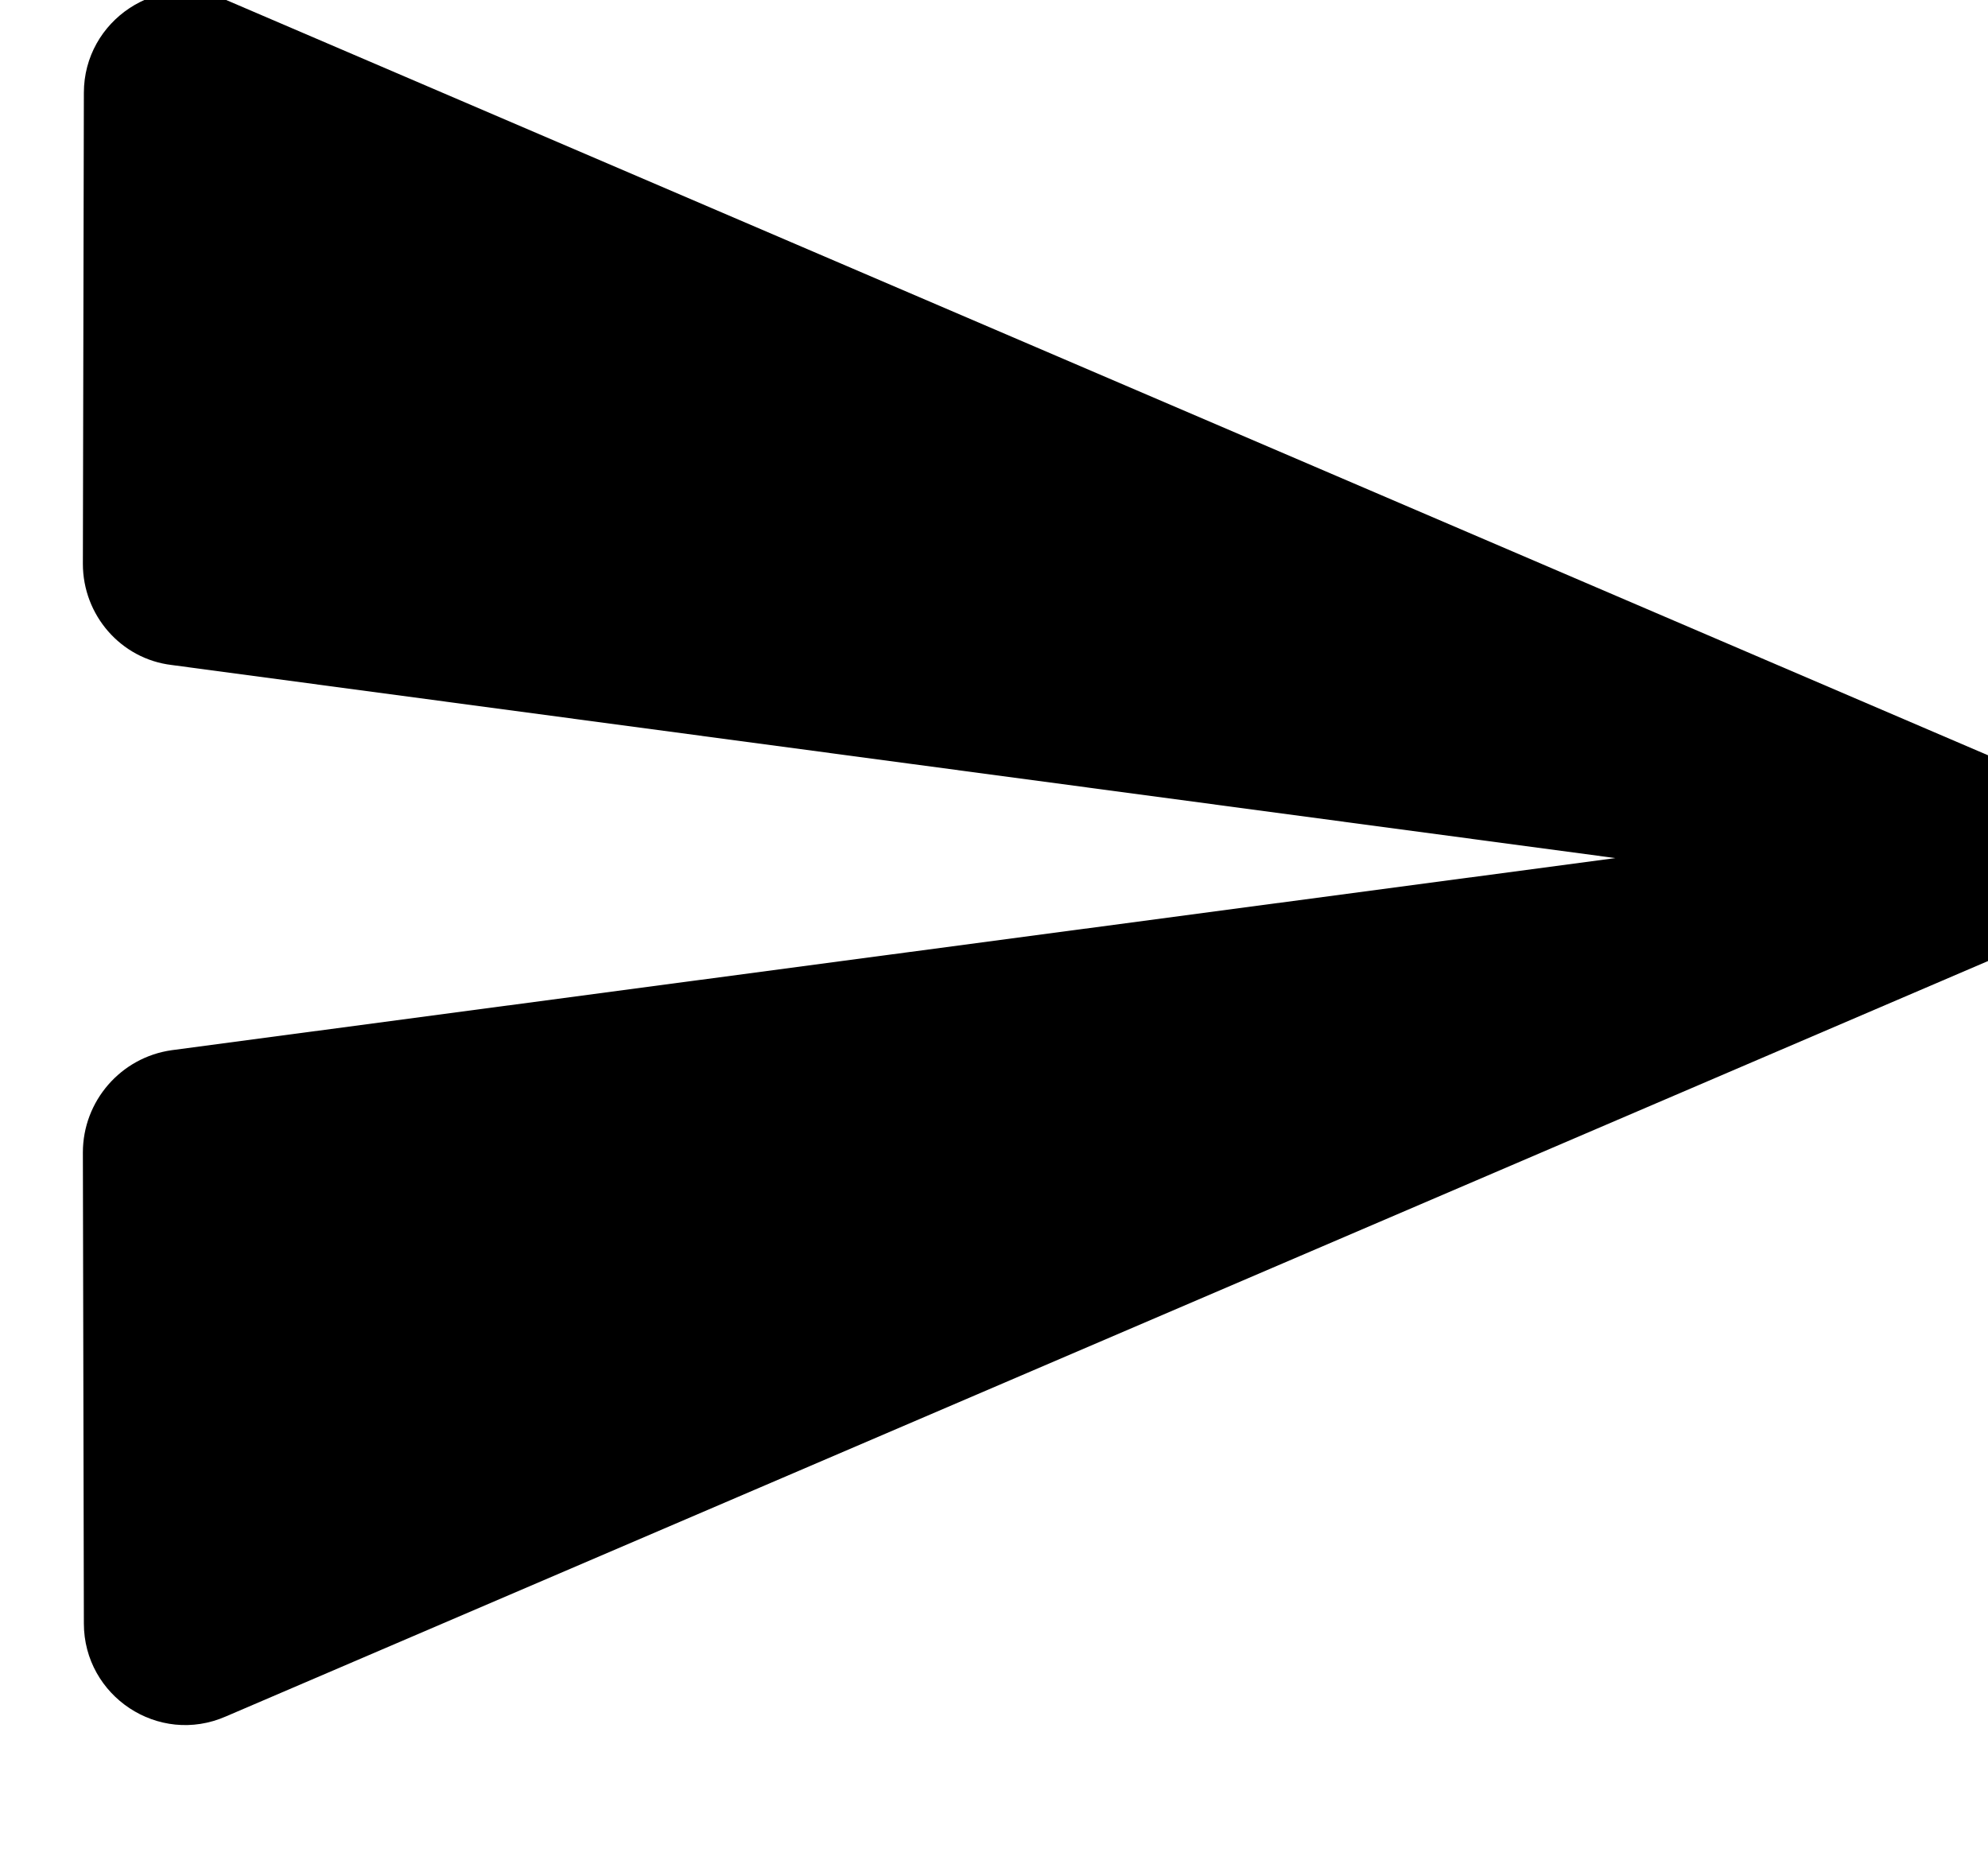 <?xml version="1.0" encoding="UTF-8"?>
<!-- Generated by Pixelmator Pro 3.4.1 -->
<svg width="16" height="15" viewBox="0 0 16 15" xmlns="http://www.w3.org/2000/svg">
    <g id="Group">
        <g id="icons24send">
            <path id="Vector01OOUGRXJCGD" stroke="none" d="M 1.818 13.814 L 16.167 7.663 C 16.833 7.375 16.833 6.438 16.167 6.15 L 1.818 -0.001 C 1.275 -0.239 0.675 0.164 0.675 0.747 L 0.667 4.538 C 0.667 4.949 0.971 5.303 1.382 5.352 L 13.001 6.906 L 1.382 8.452 C 0.971 8.51 0.667 8.863 0.667 9.275 L 0.675 13.066 C 0.675 13.649 1.275 14.052 1.818 13.814 L 1.818 13.814 Z"/>
        </g>
    </g>
</svg>
